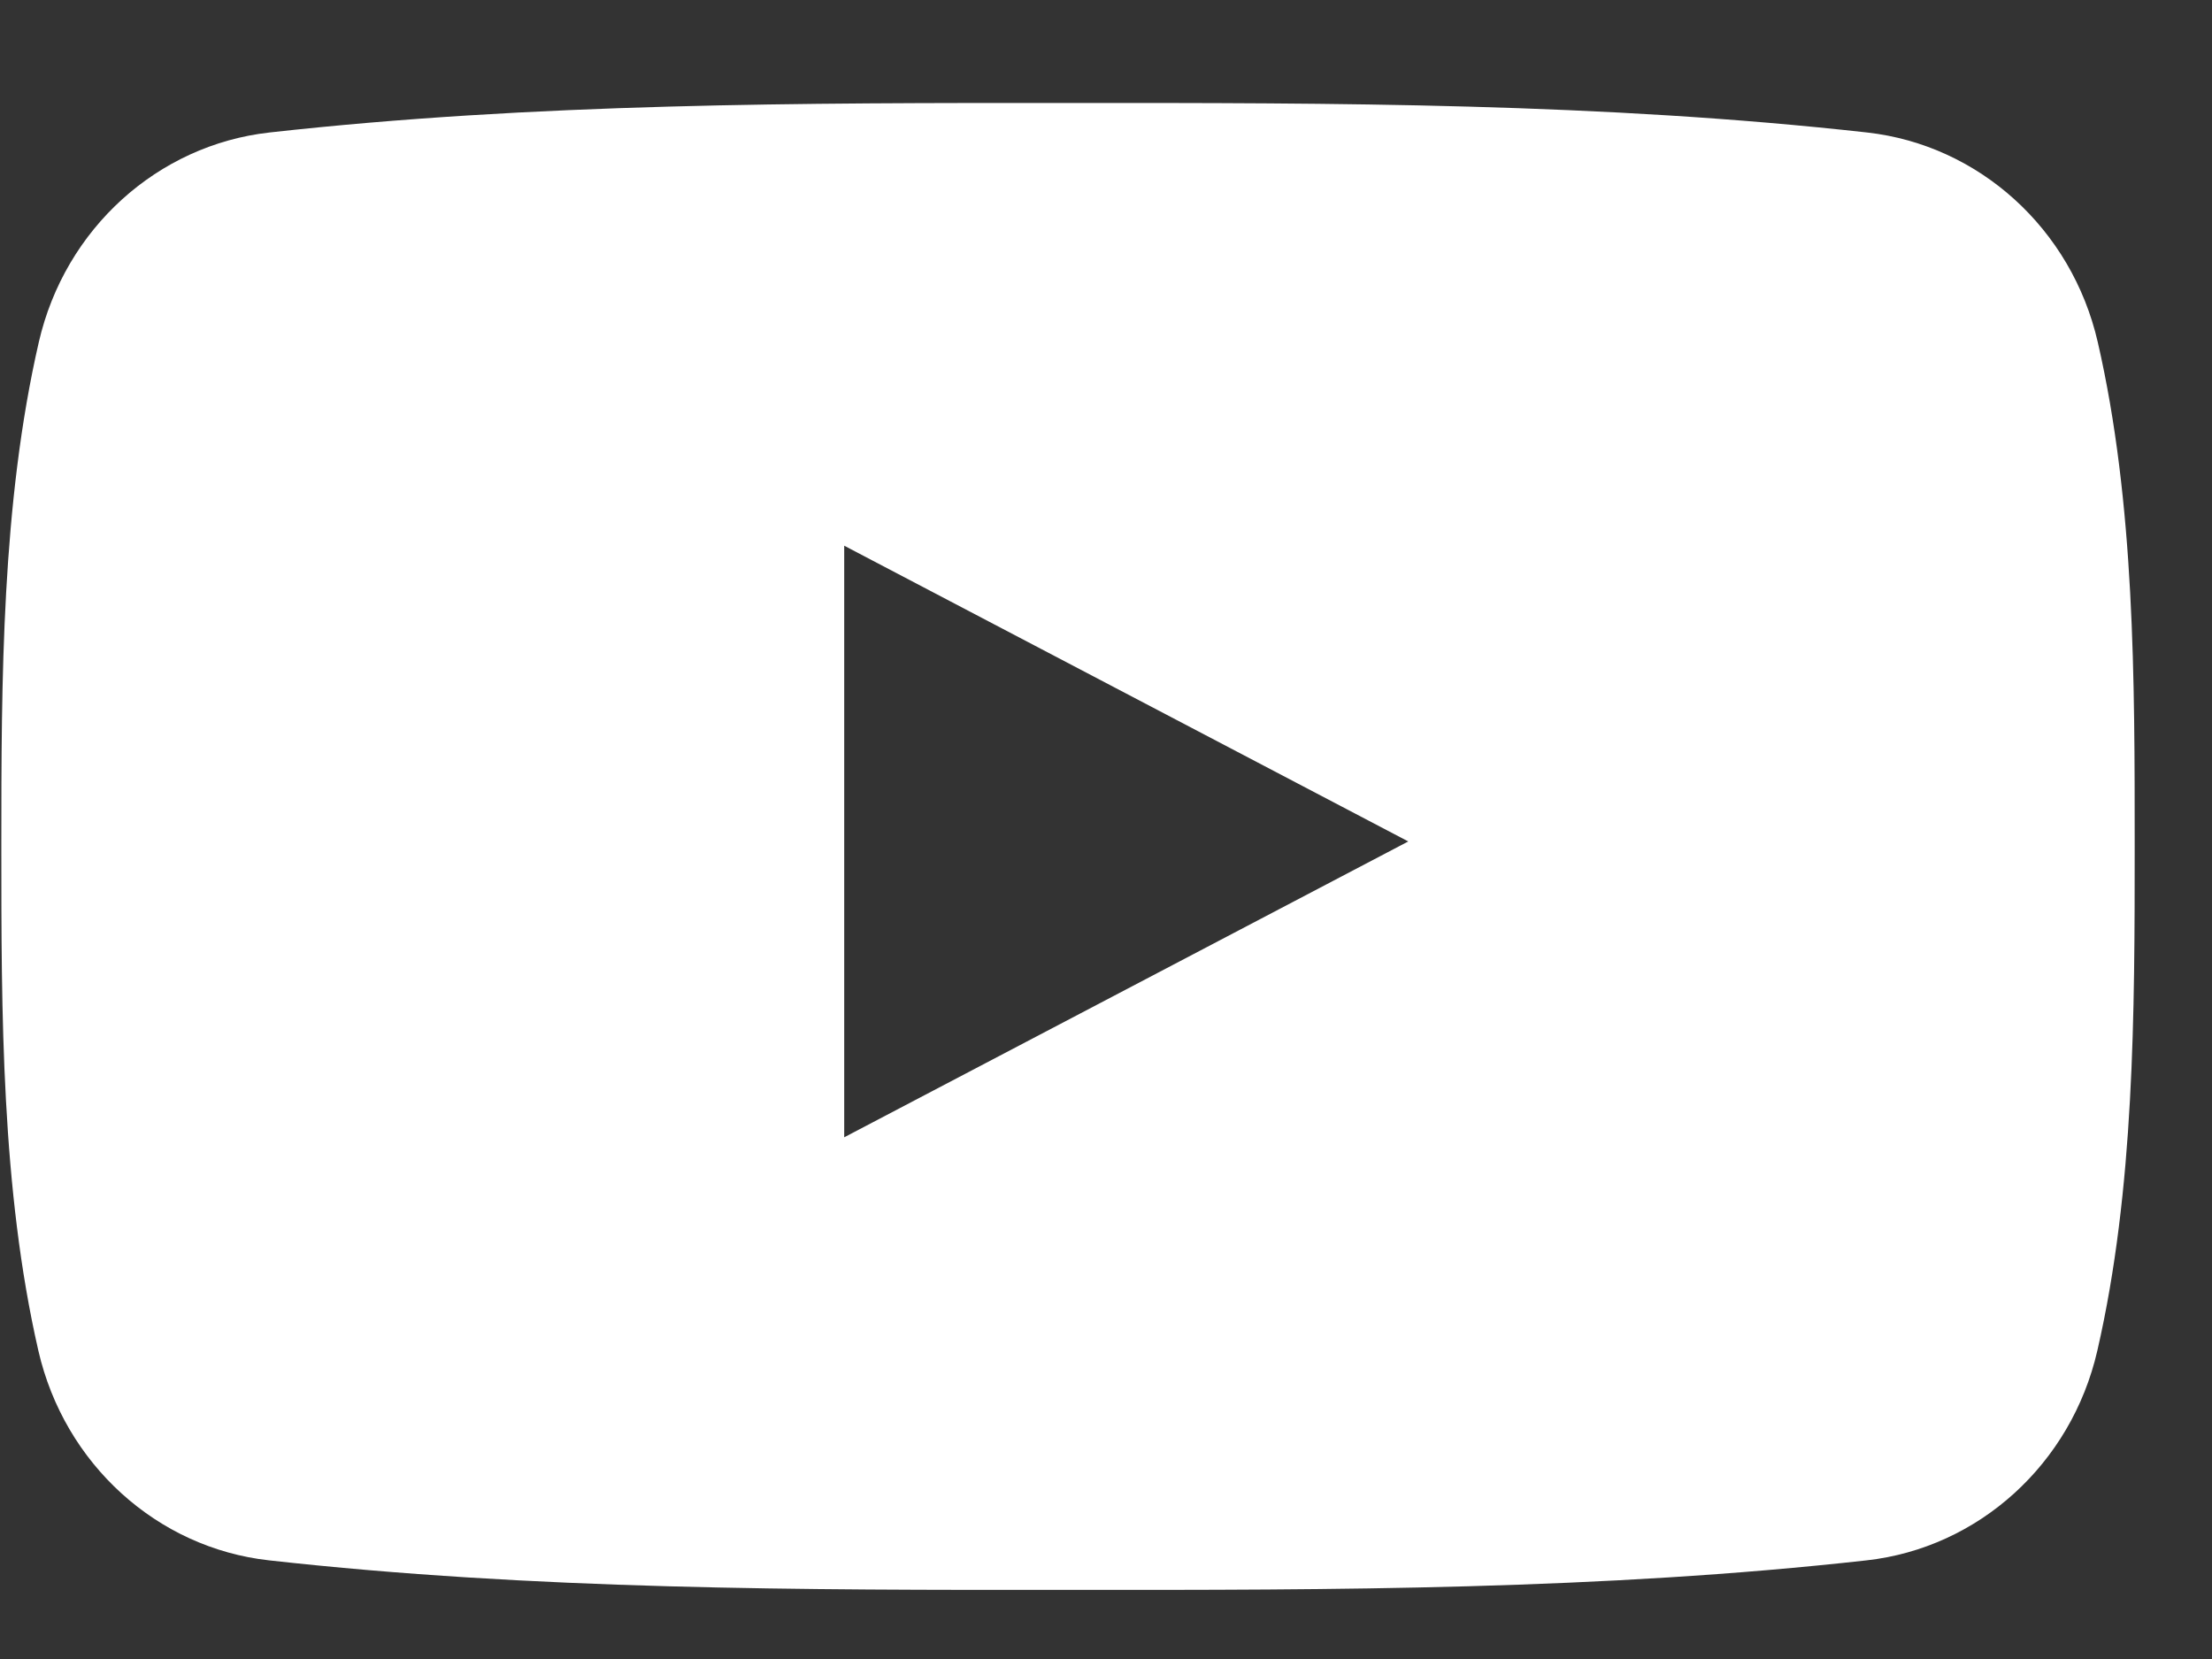 <svg width="20" height="15" viewBox="0 0 20 15" fill="none" xmlns="http://www.w3.org/2000/svg">
<rect x="0" y="0" width="20" height="15" fill="#333333" stroke="none"/>
<path d="M18.967 3.093C18.731 2.067 17.892 1.311 16.882 1.198C14.491 0.931 12.07 0.93 9.659 0.931C7.249 0.93 4.828 0.931 2.436 1.198C1.426 1.311 0.587 2.067 0.351 3.093C0.015 4.554 0.012 6.149 0.012 7.653C0.012 9.157 0.012 10.752 0.347 12.213C0.583 13.239 1.422 13.996 2.432 14.108C4.824 14.375 7.245 14.377 9.655 14.375C12.066 14.377 14.487 14.375 16.878 14.108C17.888 13.995 18.727 13.239 18.963 12.213C19.299 10.752 19.301 9.157 19.301 7.653C19.301 6.149 19.303 4.554 18.967 3.093ZM7.633 10.283V4.934L12.733 7.608L7.633 10.283Z" fill="white"/>
</svg>
